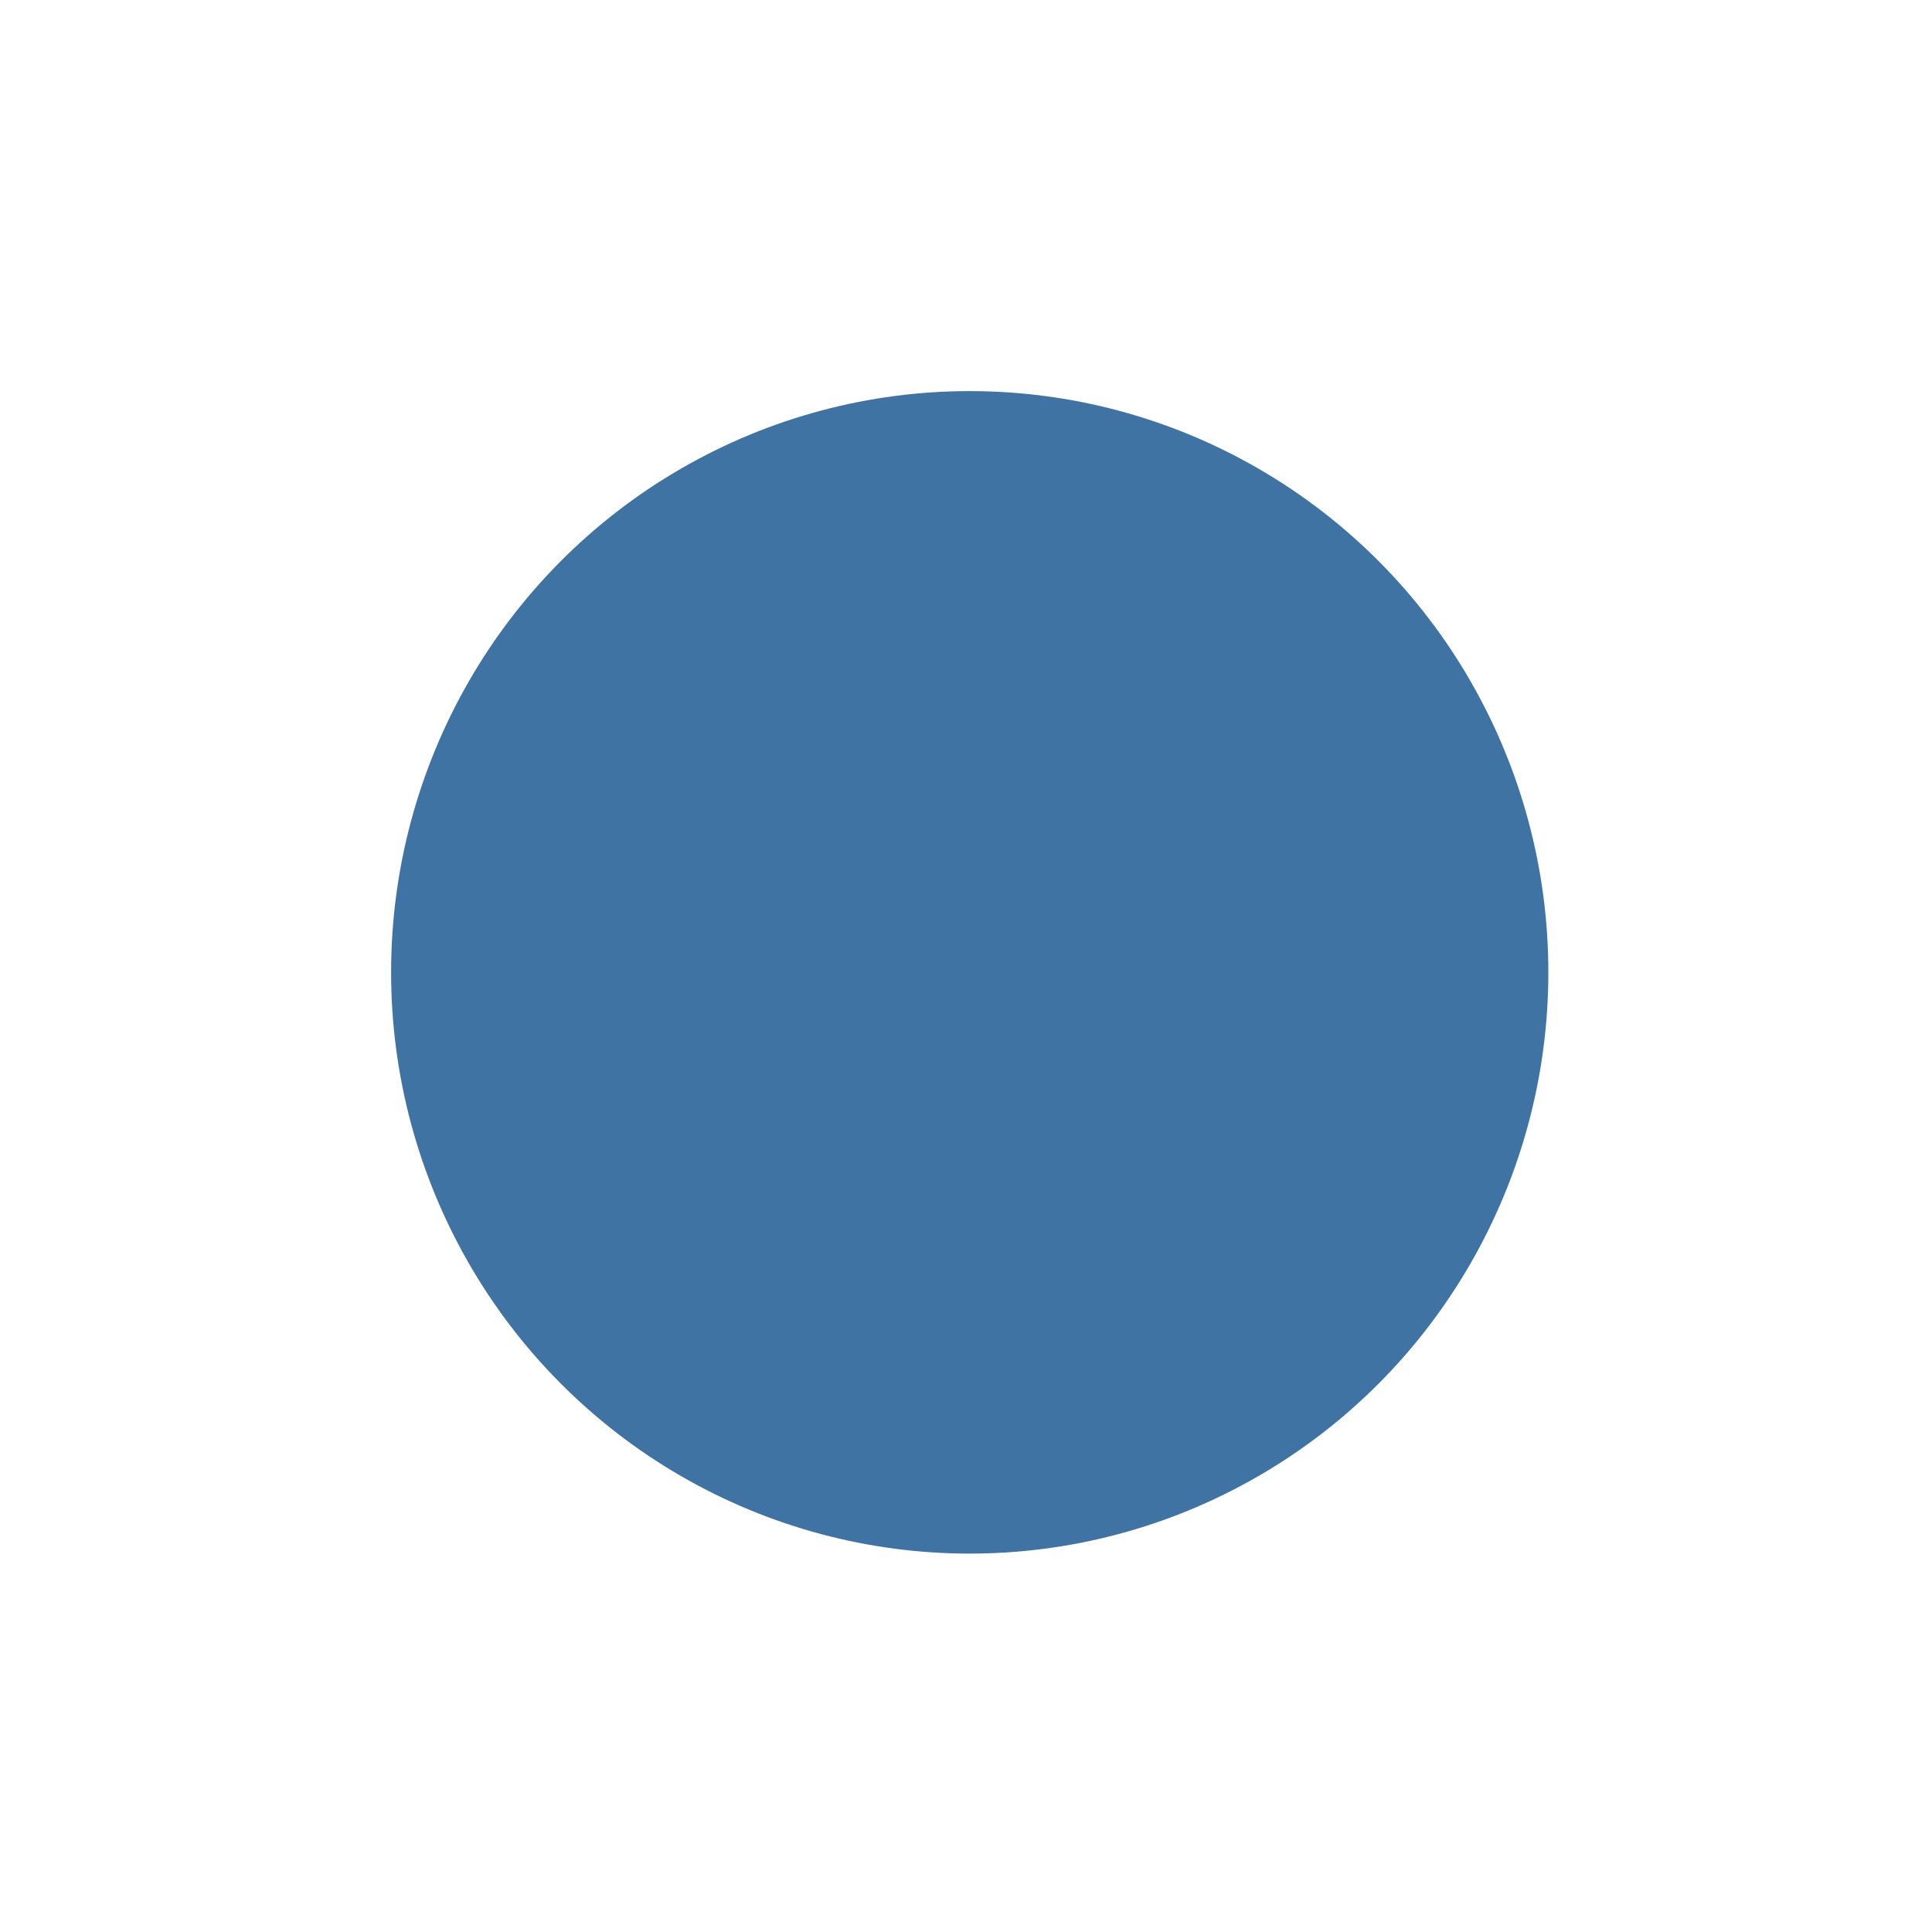 <?xml version="1.0" encoding="UTF-8" standalone="no"?>
<!-- Created with Inkscape (http://www.inkscape.org/) -->

<svg
   width="50"
   height="50"
   viewBox="0 0 13.229 13.229"
   version="1.1"
   id="svg5"
   inkscape:version="1.1.1 (3bf5ae0d25, 2021-09-20)"
   sodipodi:docname="circle.svg"
   xmlns:inkscape="http://www.inkscape.org/namespaces/inkscape"
   xmlns:sodipodi="http://sodipodi.sourceforge.net/DTD/sodipodi-0.dtd"
   xmlns="http://www.w3.org/2000/svg"
   xmlns:svg="http://www.w3.org/2000/svg">
  <sodipodi:namedview
     id="namedview7"
     pagecolor="#ffffff"
     bordercolor="#666666"
     borderopacity="1.0"
     inkscape:pageshadow="2"
     inkscape:pageopacity="0.0"
     inkscape:pagecheckerboard="0"
     inkscape:document-units="px"
     showgrid="false"
     units="px"
     showguides="true"
     inkscape:guide-bbox="true"
     inkscape:zoom="7.4118967"
     inkscape:cx="29.74947"
     inkscape:cy="24.622577"
     inkscape:window-width="1366"
     inkscape:window-height="705"
     inkscape:window-x="-8"
     inkscape:window-y="-8"
     inkscape:window-maximized="1"
     inkscape:current-layer="layer1">
    <sodipodi:guide
       position="2.285,10.552"
       orientation="0,-1"
       id="guide846" />
    <sodipodi:guide
       position="2.677,9.374"
       orientation="1,0"
       id="guide848" />
    <sodipodi:guide
       position="-10.281,2.591"
       orientation="0,-1"
       id="guide857" />
    <sodipodi:guide
       position="10.602,5.483"
       orientation="1,0"
       id="guide859" />
  </sodipodi:namedview>
  <defs
     id="defs2" />
  <g
     inkscape:label="Capa 1"
     inkscape:groupmode="layer"
     id="layer1"
     style="display:inline">
    <ellipse
       style="fill:#3e73a3;fill-rule:evenodd;stroke-width:0.265;fill-opacity:1"
       id="path861"
       cx="6.64"
       cy="6.658"
       rx="3.962"
       ry="3.98" />
  </g>
</svg>
